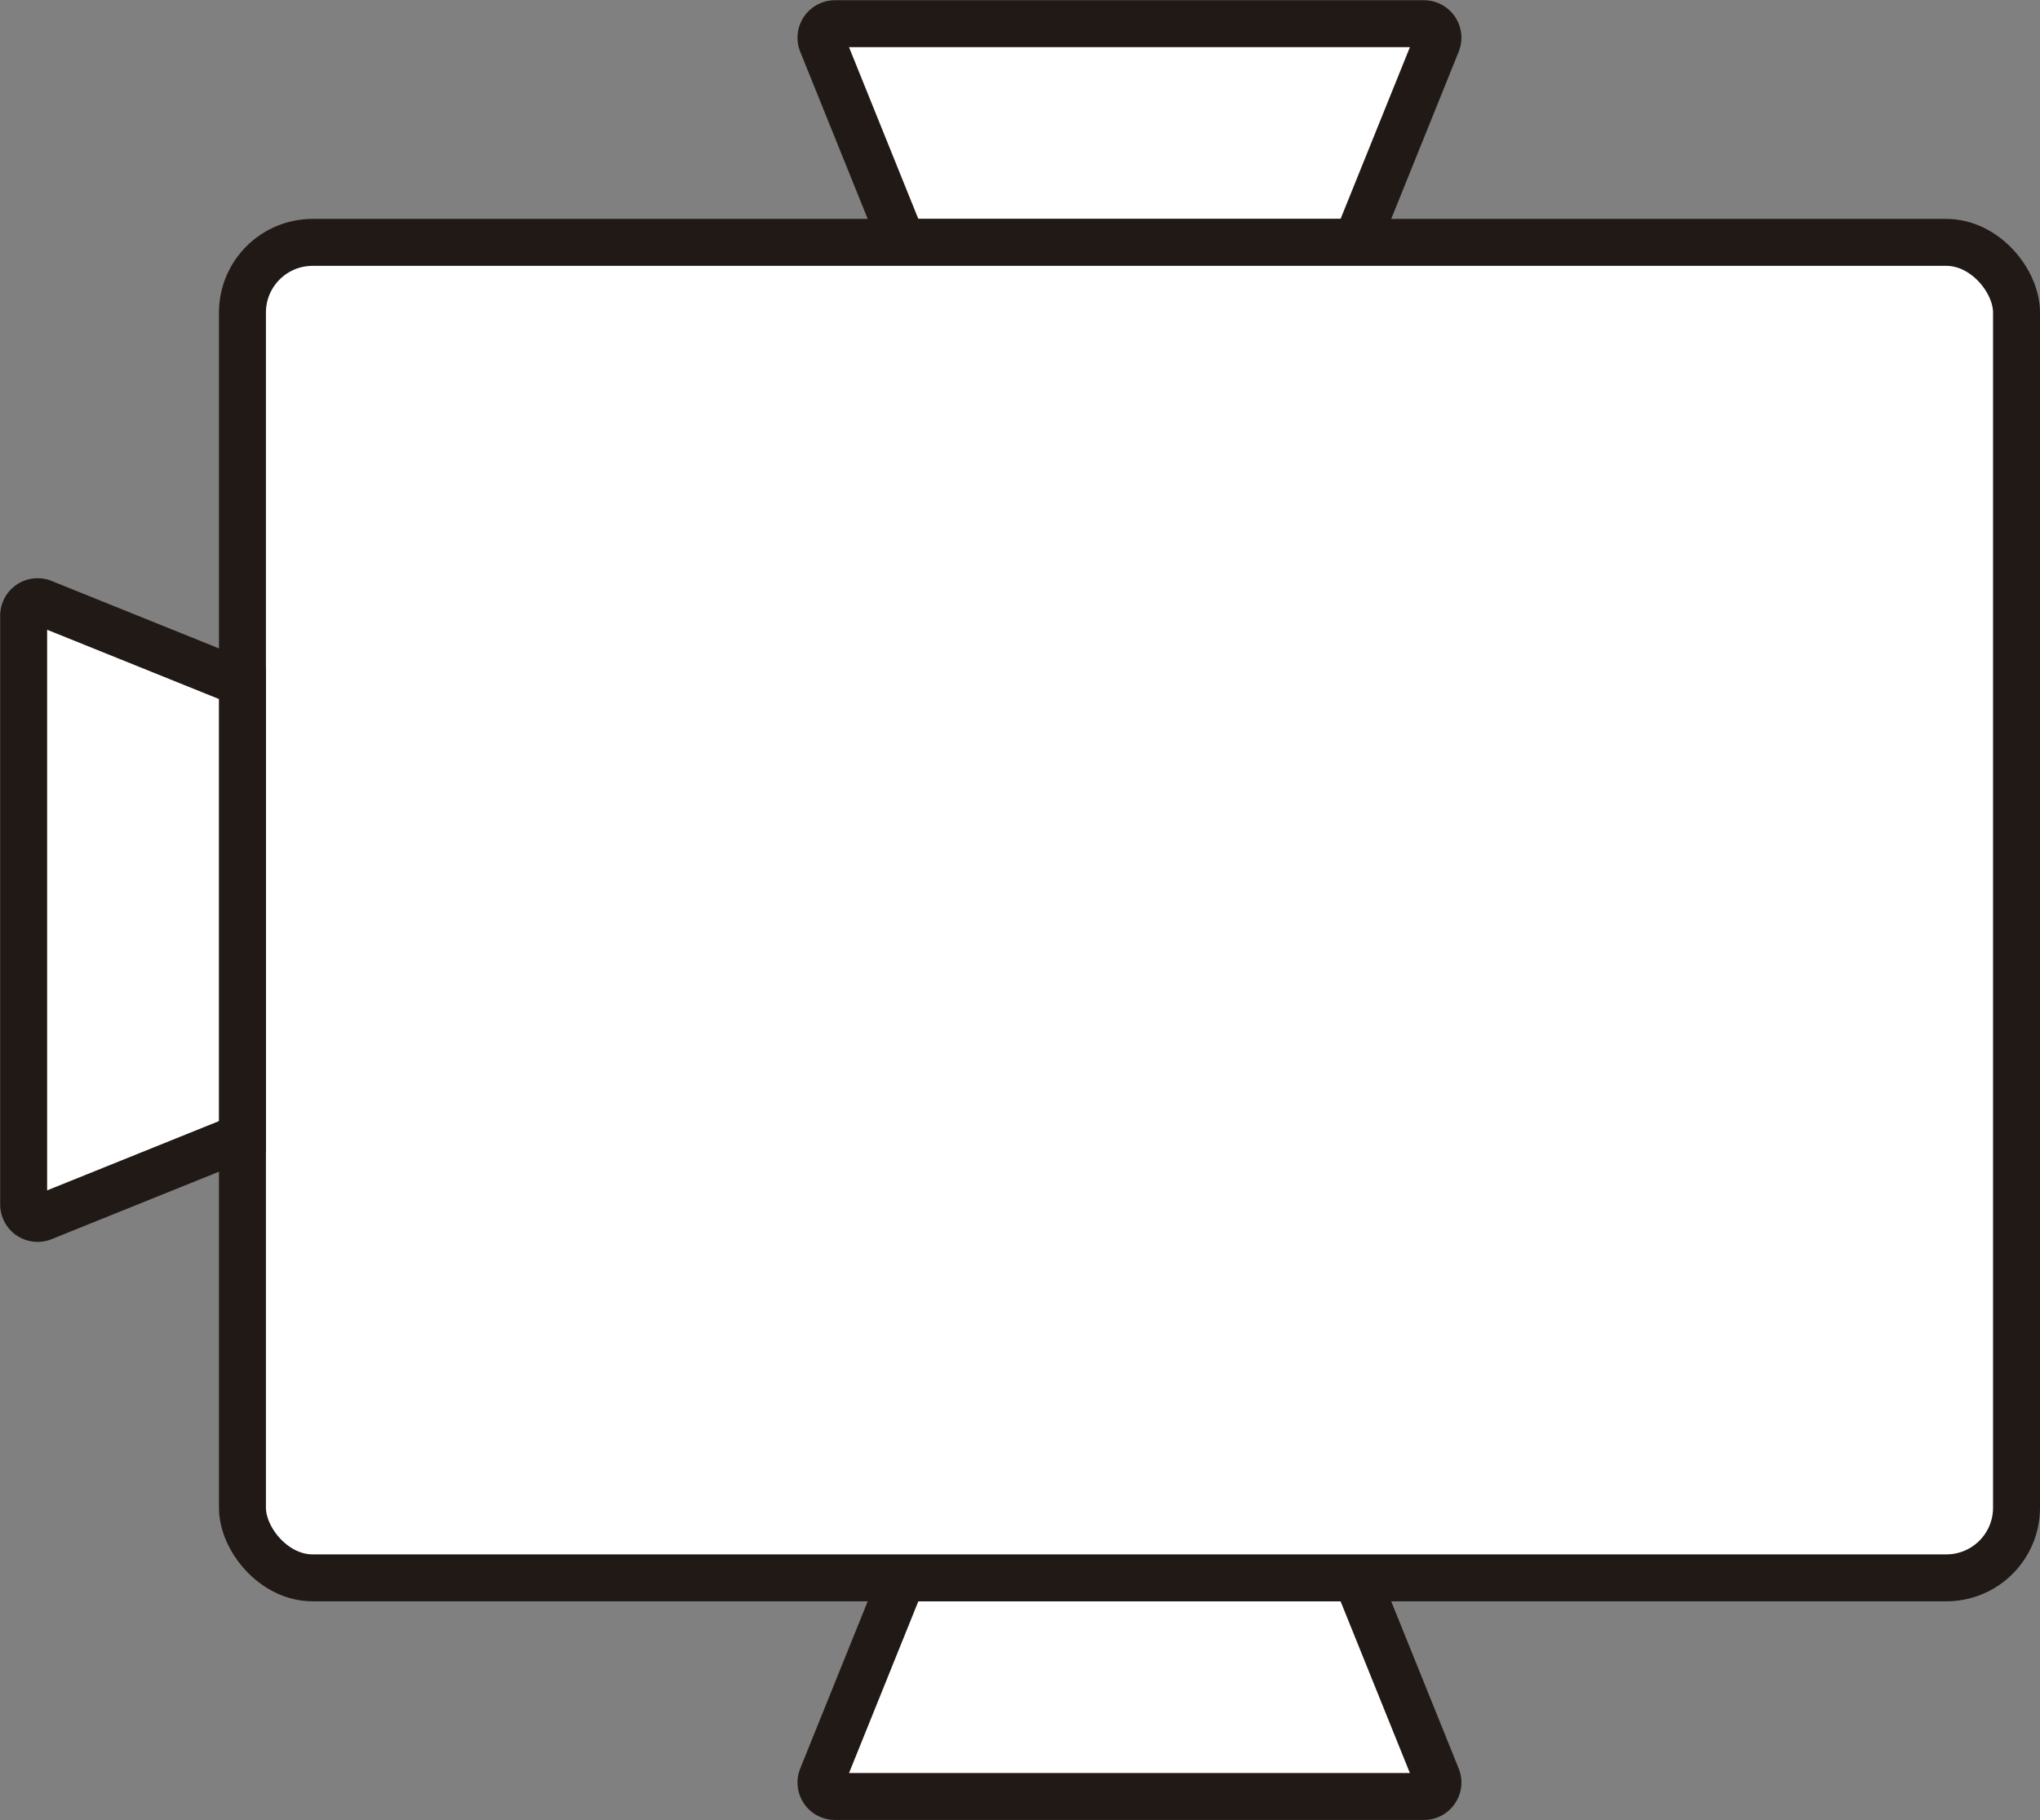 <svg id="Mesa_3" data-name="Mesa 3" xmlns="http://www.w3.org/2000/svg" viewBox="0 0 347.58 310.21"><rect x="0" y="0" width="347.58" height="310.21" fill="#808080" stroke="none"/><defs><style>.cls-1{fill:#fff;stroke:#211915;stroke-miterlimit:10;stroke-width:8px;}</style></defs><title>Mesa-3</title><path class="cls-1" d="M294.67,128.88H217.33l-13.72-34a2.39,2.39,0,0,1,2.21-3.27H306.18a2.39,2.39,0,0,1,2.21,3.27Z" transform="translate(-63.56 -87.57)"/><path class="cls-1" d="M217.33,356.48h77.34l13.72,34a2.38,2.38,0,0,1-2.21,3.26H205.82a2.38,2.38,0,0,1-2.21-3.26Z" transform="translate(-63.56 -87.57)"/><rect class="cls-1" x="41.31" y="41.31" width="302.27" height="227.6" rx="11.95"/><path class="cls-1" d="M104.86,204v77.34l-34,13.71a2.38,2.38,0,0,1-3.27-2.2V192.5a2.38,2.38,0,0,1,3.27-2.21Z" transform="translate(-63.56 -87.57)"/></svg>